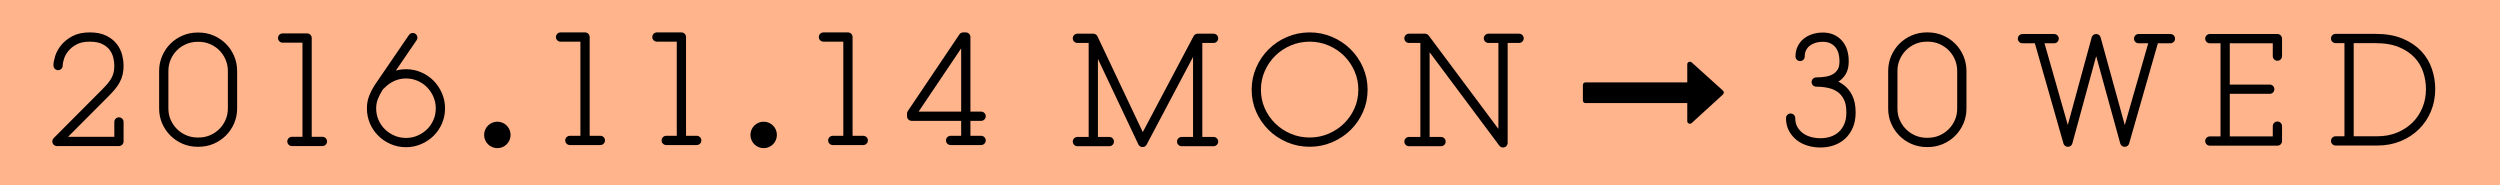 <?xml version="1.0" encoding="UTF-8" standalone="no"?>
<svg width="1350px" height="100px" viewBox="0 0 1350 100" version="1.1" xmlns="http://www.w3.org/2000/svg" xmlns:xlink="http://www.w3.org/1999/xlink">
<g stroke="none" stroke-width="1" fill="none" fill-rule="evenodd">
<rect fill="#FFB48C" x="0" y="0" width="1350" height="100"></rect>
<path d="M64.228,65.853 L64.228,76.37 L30.747,76.37 L56.728,50.311 C58.016,49.022 59.138,47.811 60.091,46.677 C61.045,45.543 61.831,44.396 62.45,43.236 C63.068,42.076 63.519,40.865 63.803,39.602 C64.086,38.339 64.228,36.934 64.228,35.388 C64.228,33.841 64.009,32.179 63.571,30.4 C63.133,28.622 62.334,26.959 61.174,25.413 C60.014,23.866 58.403,22.577 56.341,21.546 C54.279,20.515 51.65,20 48.454,20 C45.206,20 42.5,20.567 40.335,21.701 C38.17,22.835 36.417,24.214 35.077,25.838 C33.737,27.462 32.783,29.15 32.216,30.903 C31.649,32.655 31.365,34.15 31.365,35.388 C31.365,34.15 31.649,32.655 32.216,30.903 C32.783,29.15 33.737,27.462 35.077,25.838 C36.417,24.214 38.17,22.835 40.335,21.701 C42.5,20.567 45.206,20 48.454,20 C51.65,20 54.279,20.515 56.341,21.546 C58.403,22.577 60.014,23.866 61.174,25.413 C62.334,26.959 63.133,28.622 63.571,30.4 C64.009,32.179 64.228,33.841 64.228,35.388 C64.228,36.934 64.086,38.339 63.803,39.602 C63.519,40.865 63.068,42.076 62.45,43.236 C61.831,44.396 61.045,45.543 60.091,46.677 C59.138,47.811 58.016,49.022 56.728,50.311 L30.747,76.37 L64.228,76.37 L64.228,65.853 Z M106.679,20.077 L107.298,20.077 C109.824,20.077 112.195,20.554 114.412,21.508 C116.629,22.462 118.562,23.763 120.211,25.413 C121.861,27.062 123.162,28.995 124.116,31.212 C125.07,33.429 125.547,35.8 125.547,38.326 L125.547,58.585 C125.547,61.111 125.07,63.469 124.116,65.66 C123.162,67.851 121.861,69.771 120.211,71.421 C118.562,73.07 116.629,74.372 114.412,75.326 C112.195,76.279 109.824,76.756 107.298,76.756 L106.679,76.756 C104.153,76.756 101.782,76.279 99.566,75.326 C97.349,74.372 95.416,73.07 93.766,71.421 C92.117,69.771 90.815,67.851 89.861,65.66 C88.908,63.469 88.431,61.111 88.431,58.585 L88.431,38.326 C88.431,35.8 88.908,33.429 89.861,31.212 C90.815,28.995 92.117,27.062 93.766,25.413 C95.416,23.763 97.349,22.462 99.566,21.508 C101.782,20.554 104.153,20.077 106.679,20.077 L106.679,20.077 Z M106.679,20.077 L107.298,20.077 C109.824,20.077 112.195,20.554 114.412,21.508 C116.629,22.462 118.562,23.763 120.211,25.413 C121.861,27.062 123.162,28.995 124.116,31.212 C125.07,33.429 125.547,35.8 125.547,38.326 L125.547,58.585 C125.547,61.111 125.07,63.469 124.116,65.66 C123.162,67.851 121.861,69.771 120.211,71.421 C118.562,73.07 116.629,74.372 114.412,75.326 C112.195,76.279 109.824,76.756 107.298,76.756 L106.679,76.756 C104.153,76.756 101.782,76.279 99.566,75.326 C97.349,74.372 95.416,73.07 93.766,71.421 C92.117,69.771 90.815,67.851 89.861,65.66 C88.908,63.469 88.431,61.111 88.431,58.585 L88.431,38.326 C88.431,35.8 88.908,33.429 89.861,31.212 C90.815,28.995 92.117,27.062 93.766,25.413 C95.416,23.763 97.349,22.462 99.566,21.508 C101.782,20.554 104.153,20.077 106.679,20.077 L106.679,20.077 Z M157.636,76.37 L165.833,76.37 L165.833,20.541 L152.61,20.541 L165.833,20.541 L165.833,76.37 L174.106,76.37 L157.636,76.37 Z M205.732,45.826 C207.433,44.022 209.444,42.579 211.763,41.496 C214.083,40.414 216.583,39.872 219.264,39.872 C221.79,39.872 224.187,40.362 226.455,41.342 C228.723,42.321 230.695,43.661 232.37,45.362 C234.046,47.064 235.373,49.048 236.353,51.316 C237.332,53.585 237.822,55.982 237.822,58.508 C237.822,61.085 237.332,63.495 236.353,65.737 C235.373,67.98 234.046,69.926 232.37,71.575 C230.695,73.225 228.723,74.54 226.455,75.519 C224.187,76.498 221.79,76.988 219.264,76.988 C216.686,76.988 214.264,76.498 211.995,75.519 C209.727,74.54 207.756,73.225 206.08,71.575 C204.405,69.926 203.077,67.98 202.098,65.737 C201.118,63.495 200.629,61.085 200.629,58.508 C200.629,56.394 200.99,54.422 201.711,52.592 C202.433,50.762 203.309,49.048 204.34,47.45 L222.898,20.309 L204.34,47.45 C203.309,49.048 202.433,50.762 201.711,52.592 C200.99,54.422 200.629,56.394 200.629,58.508 C200.629,61.085 201.118,63.495 202.098,65.737 C203.077,67.98 204.405,69.926 206.08,71.575 C207.756,73.225 209.727,74.54 211.995,75.519 C214.264,76.498 216.686,76.988 219.264,76.988 C221.79,76.988 224.187,76.498 226.455,75.519 C228.723,74.54 230.695,73.225 232.37,71.575 C234.046,69.926 235.373,67.98 236.353,65.737 C237.332,63.495 237.822,61.085 237.822,58.508 C237.822,55.982 237.332,53.585 236.353,51.316 C235.373,49.048 234.046,47.064 232.37,45.362 C230.695,43.661 228.723,42.321 226.455,41.342 C224.187,40.362 221.79,39.872 219.264,39.872 C216.583,39.872 214.083,40.414 211.763,41.496 C209.444,42.579 207.433,44.022 205.732,45.826 L205.732,45.826 Z" stroke="#000000" stroke-width="5" stroke-linecap="round" stroke-linejoin="round"></path>
<ellipse fill="#000000" cx="268.571" cy="72.857" rx="7.143" ry="7.143"></ellipse>
<ellipse fill="#000000" cx="412.381" cy="72.857" rx="7.143" ry="7.143"></ellipse>
<path d="M307.723,75.828 L315.92,75.828 L315.92,20 L302.697,20 L315.92,20 L315.92,75.828 L324.193,75.828 L307.723,75.828 Z M359.763,75.828 L367.959,75.828 L367.959,20 L354.737,20 L367.959,20 L367.959,75.828 L376.233,75.828 L359.763,75.828 Z" id="11" stroke="#000000" stroke-width="5" stroke-linecap="round" stroke-linejoin="round"></path>
<path d="M449.691,75.828 L457.888,75.828 L457.888,20 L444.665,20 L457.888,20 L457.888,75.828 L466.161,75.828 L449.691,75.828 Z M513.329,75.828 L529.799,75.828 L521.526,75.828 L521.526,20 L520.134,20 L492.297,61.369 L492.297,62.76 L529.799,62.76 L492.297,62.76 L492.297,61.369 L520.134,20 L521.526,20 L521.526,75.828 L513.329,75.828 Z" id="14" stroke="#000000" stroke-width="5" stroke-linecap="round" stroke-linejoin="round"></path>
<path d="M581.796,76.447 L590.379,76.447 L590.379,20.696 L581.796,20.696 L590.379,20.696 L616.979,76.911 L646.749,20.696 L655.332,20.696 L646.749,20.696 L646.749,76.447 L655.332,76.447 L638.089,76.447 L646.749,76.447 L646.749,20.696 L616.979,76.911 L590.379,20.696 L590.379,76.447 L599.04,76.447 L581.796,76.447 Z M707.236,76.756 C711.154,76.756 714.865,76.009 718.371,74.514 C721.876,73.019 724.931,70.996 727.534,68.444 C730.137,65.892 732.199,62.902 733.72,59.474 C735.241,56.046 736.001,52.373 736.001,48.455 C736.001,44.538 735.241,40.852 733.72,37.398 C732.199,33.944 730.137,30.929 727.534,28.351 C724.931,25.774 721.876,23.737 718.371,22.242 C714.865,20.747 711.154,20 707.236,20 C703.267,20 699.529,20.747 696.024,22.242 C692.519,23.737 689.464,25.774 686.861,28.351 C684.258,30.929 682.196,33.944 680.675,37.398 C679.154,40.852 678.394,44.538 678.394,48.455 C678.394,52.373 679.154,56.046 680.675,59.474 C682.196,62.902 684.258,65.892 686.861,68.444 C689.464,70.996 692.519,73.019 696.024,74.514 C699.529,76.009 703.267,76.756 707.236,76.756 L707.236,76.756 Z M760.838,76.447 L769.498,76.447 L769.498,20.696 L760.838,20.696 L769.498,20.696 L811.64,77.143 L811.64,20.696 L803.753,20.696 L820.3,20.696 L811.64,20.696 L811.64,77.143 L769.498,20.696 L769.498,76.447 L778.158,76.447 L760.838,76.447 Z" stroke="#000000" stroke-width="5" stroke-linecap="round" stroke-linejoin="round"></path>
<path d="M930.412,48.952 L913.504,33.684 C913.034,33.306 912.52,33.234 911.962,33.466 C911.405,33.699 911.125,34.121 911.125,34.732 L911.125,44.503 L856.171,44.503 C855.76,44.503 855.422,44.634 855.158,44.895 C854.894,45.157 854.762,45.492 854.762,45.899 L854.762,54.274 C854.762,54.681 854.894,55.015 855.158,55.277 C855.422,55.538 855.76,55.669 856.171,55.669 L911.126,55.669 L911.126,65.44 C911.126,66.023 911.406,66.444 911.963,66.705 C912.521,66.939 913.035,66.85 913.504,66.444 L930.413,51.001 C930.707,50.71 930.853,50.362 930.853,49.954 C930.853,49.577 930.706,49.243 930.412,48.952 L930.412,48.952 Z" fill="#000000"></path>
<path d="M966.937,63.787 C966.937,65.909 967.364,67.785 968.218,69.415 C969.072,71.046 970.224,72.443 971.673,73.608 C973.122,74.772 974.83,75.652 976.797,76.247 C978.764,76.842 980.86,77.14 983.085,77.14 C985.311,77.14 987.42,76.804 989.413,76.131 C991.405,75.458 993.152,74.436 994.653,73.064 C996.154,71.693 997.345,69.985 998.224,67.94 C999.104,65.896 999.544,63.476 999.544,60.681 C999.544,57.369 999.001,54.651 997.914,52.529 C996.827,50.407 995.404,48.738 993.644,47.522 C991.884,46.306 989.879,45.465 987.627,44.999 C985.376,44.533 983.085,44.3 980.756,44.3 C982.568,44.3 984.379,44.158 986.191,43.873 C988.002,43.588 989.62,43.032 991.043,42.204 C992.466,41.376 993.618,40.25 994.498,38.827 C995.378,37.403 995.818,35.527 995.818,33.198 C995.818,29.006 994.77,25.771 992.673,23.494 C990.577,21.216 987.795,20.078 984.328,20.078 C982.568,20.078 980.937,20.323 979.437,20.815 C977.936,21.307 976.642,21.993 975.555,22.873 C974.468,23.752 973.614,24.839 972.993,26.133 C972.372,27.427 972.061,28.876 972.061,30.481 C972.061,28.876 972.372,27.427 972.993,26.133 C973.614,24.839 974.468,23.752 975.555,22.873 C976.642,21.993 977.936,21.307 979.437,20.815 C980.937,20.323 982.568,20.078 984.328,20.078 C987.795,20.078 990.577,21.216 992.673,23.494 C994.77,25.771 995.818,29.006 995.818,33.198 C995.818,35.527 995.378,37.403 994.498,38.827 C993.618,40.25 992.466,41.376 991.043,42.204 C989.62,43.032 988.002,43.588 986.191,43.873 C984.379,44.158 982.568,44.3 980.756,44.3 C983.085,44.3 985.376,44.533 987.627,44.999 C989.879,45.465 991.884,46.306 993.644,47.522 C995.404,48.738 996.827,50.407 997.914,52.529 C999.001,54.651 999.544,57.369 999.544,60.681 C999.544,63.476 999.104,65.896 998.224,67.94 C997.345,69.985 996.154,71.693 994.653,73.064 C993.152,74.436 991.405,75.458 989.413,76.131 C987.42,76.804 985.311,77.14 983.085,77.14 C980.86,77.14 978.764,76.842 976.797,76.247 C974.83,75.652 973.122,74.772 971.673,73.608 C970.224,72.443 969.072,71.046 968.218,69.415 C967.364,67.785 966.937,65.909 966.937,63.787 Z M1040.441,20 L1041.062,20 C1043.598,20 1045.979,20.479 1048.205,21.436 C1050.43,22.394 1052.371,23.701 1054.027,25.357 C1055.684,27.013 1056.99,28.954 1057.948,31.18 C1058.905,33.405 1059.384,35.786 1059.384,38.322 L1059.384,58.663 C1059.384,61.199 1058.905,63.567 1057.948,65.766 C1056.99,67.966 1055.684,69.894 1054.027,71.55 C1052.371,73.206 1050.43,74.513 1048.205,75.471 C1045.979,76.428 1043.598,76.907 1041.062,76.907 L1040.441,76.907 C1037.905,76.907 1035.524,76.428 1033.299,75.471 C1031.073,74.513 1029.132,73.206 1027.476,71.55 C1025.82,69.894 1024.513,67.966 1023.555,65.766 C1022.598,63.567 1022.119,61.199 1022.119,58.663 L1022.119,38.322 C1022.119,35.786 1022.598,33.405 1023.555,31.18 C1024.513,28.954 1025.82,27.013 1027.476,25.357 C1029.132,23.701 1031.073,22.394 1033.299,21.436 C1035.524,20.479 1037.905,20 1040.441,20 Z M1040.441,20 L1041.062,20 C1043.598,20 1045.979,20.479 1048.205,21.436 C1050.43,22.394 1052.371,23.701 1054.027,25.357 C1055.684,27.013 1056.99,28.954 1057.948,31.18 C1058.905,33.405 1059.384,35.786 1059.384,38.322 L1059.384,58.663 C1059.384,61.199 1058.905,63.567 1057.948,65.766 C1056.99,67.966 1055.684,69.894 1054.027,71.55 C1052.371,73.206 1050.43,74.513 1048.205,75.471 C1045.979,76.428 1043.598,76.907 1041.062,76.907 L1040.441,76.907 C1037.905,76.907 1035.524,76.428 1033.299,75.471 C1031.073,74.513 1029.132,73.206 1027.476,71.55 C1025.82,69.894 1024.513,67.966 1023.555,65.766 C1022.598,63.567 1022.119,61.199 1022.119,58.663 L1022.119,38.322 C1022.119,35.786 1022.598,33.405 1023.555,31.18 C1024.513,28.954 1025.82,27.013 1027.476,25.357 C1029.132,23.701 1031.073,22.394 1033.299,21.436 C1035.524,20.479 1037.905,20 1040.441,20 Z" stroke="#000000" stroke-width="5" stroke-linecap="round" stroke-linejoin="round"></path>
<polygon stroke="#000000" stroke-width="5" stroke-linecap="round" stroke-linejoin="round" points="1092.124 20.869 1109.225 20.869 1100.713 20.869 1116.663 76.772 1131.923 20.869 1147.337 76.772 1163.364 20.869 1154.852 20.869 1172.03 20.869 1163.364 20.869 1147.337 76.772 1131.923 20.869 1116.663 76.772 1100.713 20.869"></polygon>
<polygon stroke="#000000" stroke-width="5" stroke-linecap="round" stroke-linejoin="round" points="1193.3 76.159 1201.582 76.159 1201.582 20.869 1193.3 20.869 1229.802 20.869 1229.802 30.301 1229.802 20.869 1201.582 20.869 1201.582 48.169 1225.661 48.169 1201.582 48.169 1201.582 76.159 1229.802 76.159 1229.802 68.107 1229.802 76.159"></polygon>
<path d="M1283.842,76.082 C1288.034,76.082 1291.894,75.353 1295.421,73.896 C1298.949,72.439 1301.978,70.458 1304.508,67.953 C1307.039,65.448 1309.007,62.496 1310.413,59.096 C1311.819,55.696 1312.522,52.028 1312.522,48.092 C1312.522,44.667 1311.972,41.318 1310.873,38.046 C1309.774,34.774 1308.023,31.86 1305.62,29.304 C1303.217,26.748 1300.137,24.69 1296.38,23.131 C1292.622,21.572 1288.059,20.792 1282.692,20.792 L1261.22,20.792 L1282.692,20.792 C1288.059,20.792 1292.622,21.572 1296.38,23.131 C1300.137,24.69 1303.217,26.748 1305.62,29.304 C1308.023,31.86 1309.774,34.774 1310.873,38.046 C1311.972,41.318 1312.522,44.667 1312.522,48.092 C1312.522,52.028 1311.819,55.696 1310.413,59.096 C1309.007,62.496 1307.039,65.448 1304.508,67.953 C1301.978,70.458 1298.949,72.439 1295.421,73.896 C1291.894,75.353 1288.034,76.082 1283.842,76.082 L1261.22,76.082 L1283.842,76.082 Z" stroke="#000000" stroke-width="5" stroke-linecap="round" stroke-linejoin="round"></path>
<path d="M1268.5,21.5 L1268.5,75.5" stroke="#000000" stroke-width="5" stroke-linecap="round" stroke-linejoin="round"></path>
</g>
</svg>